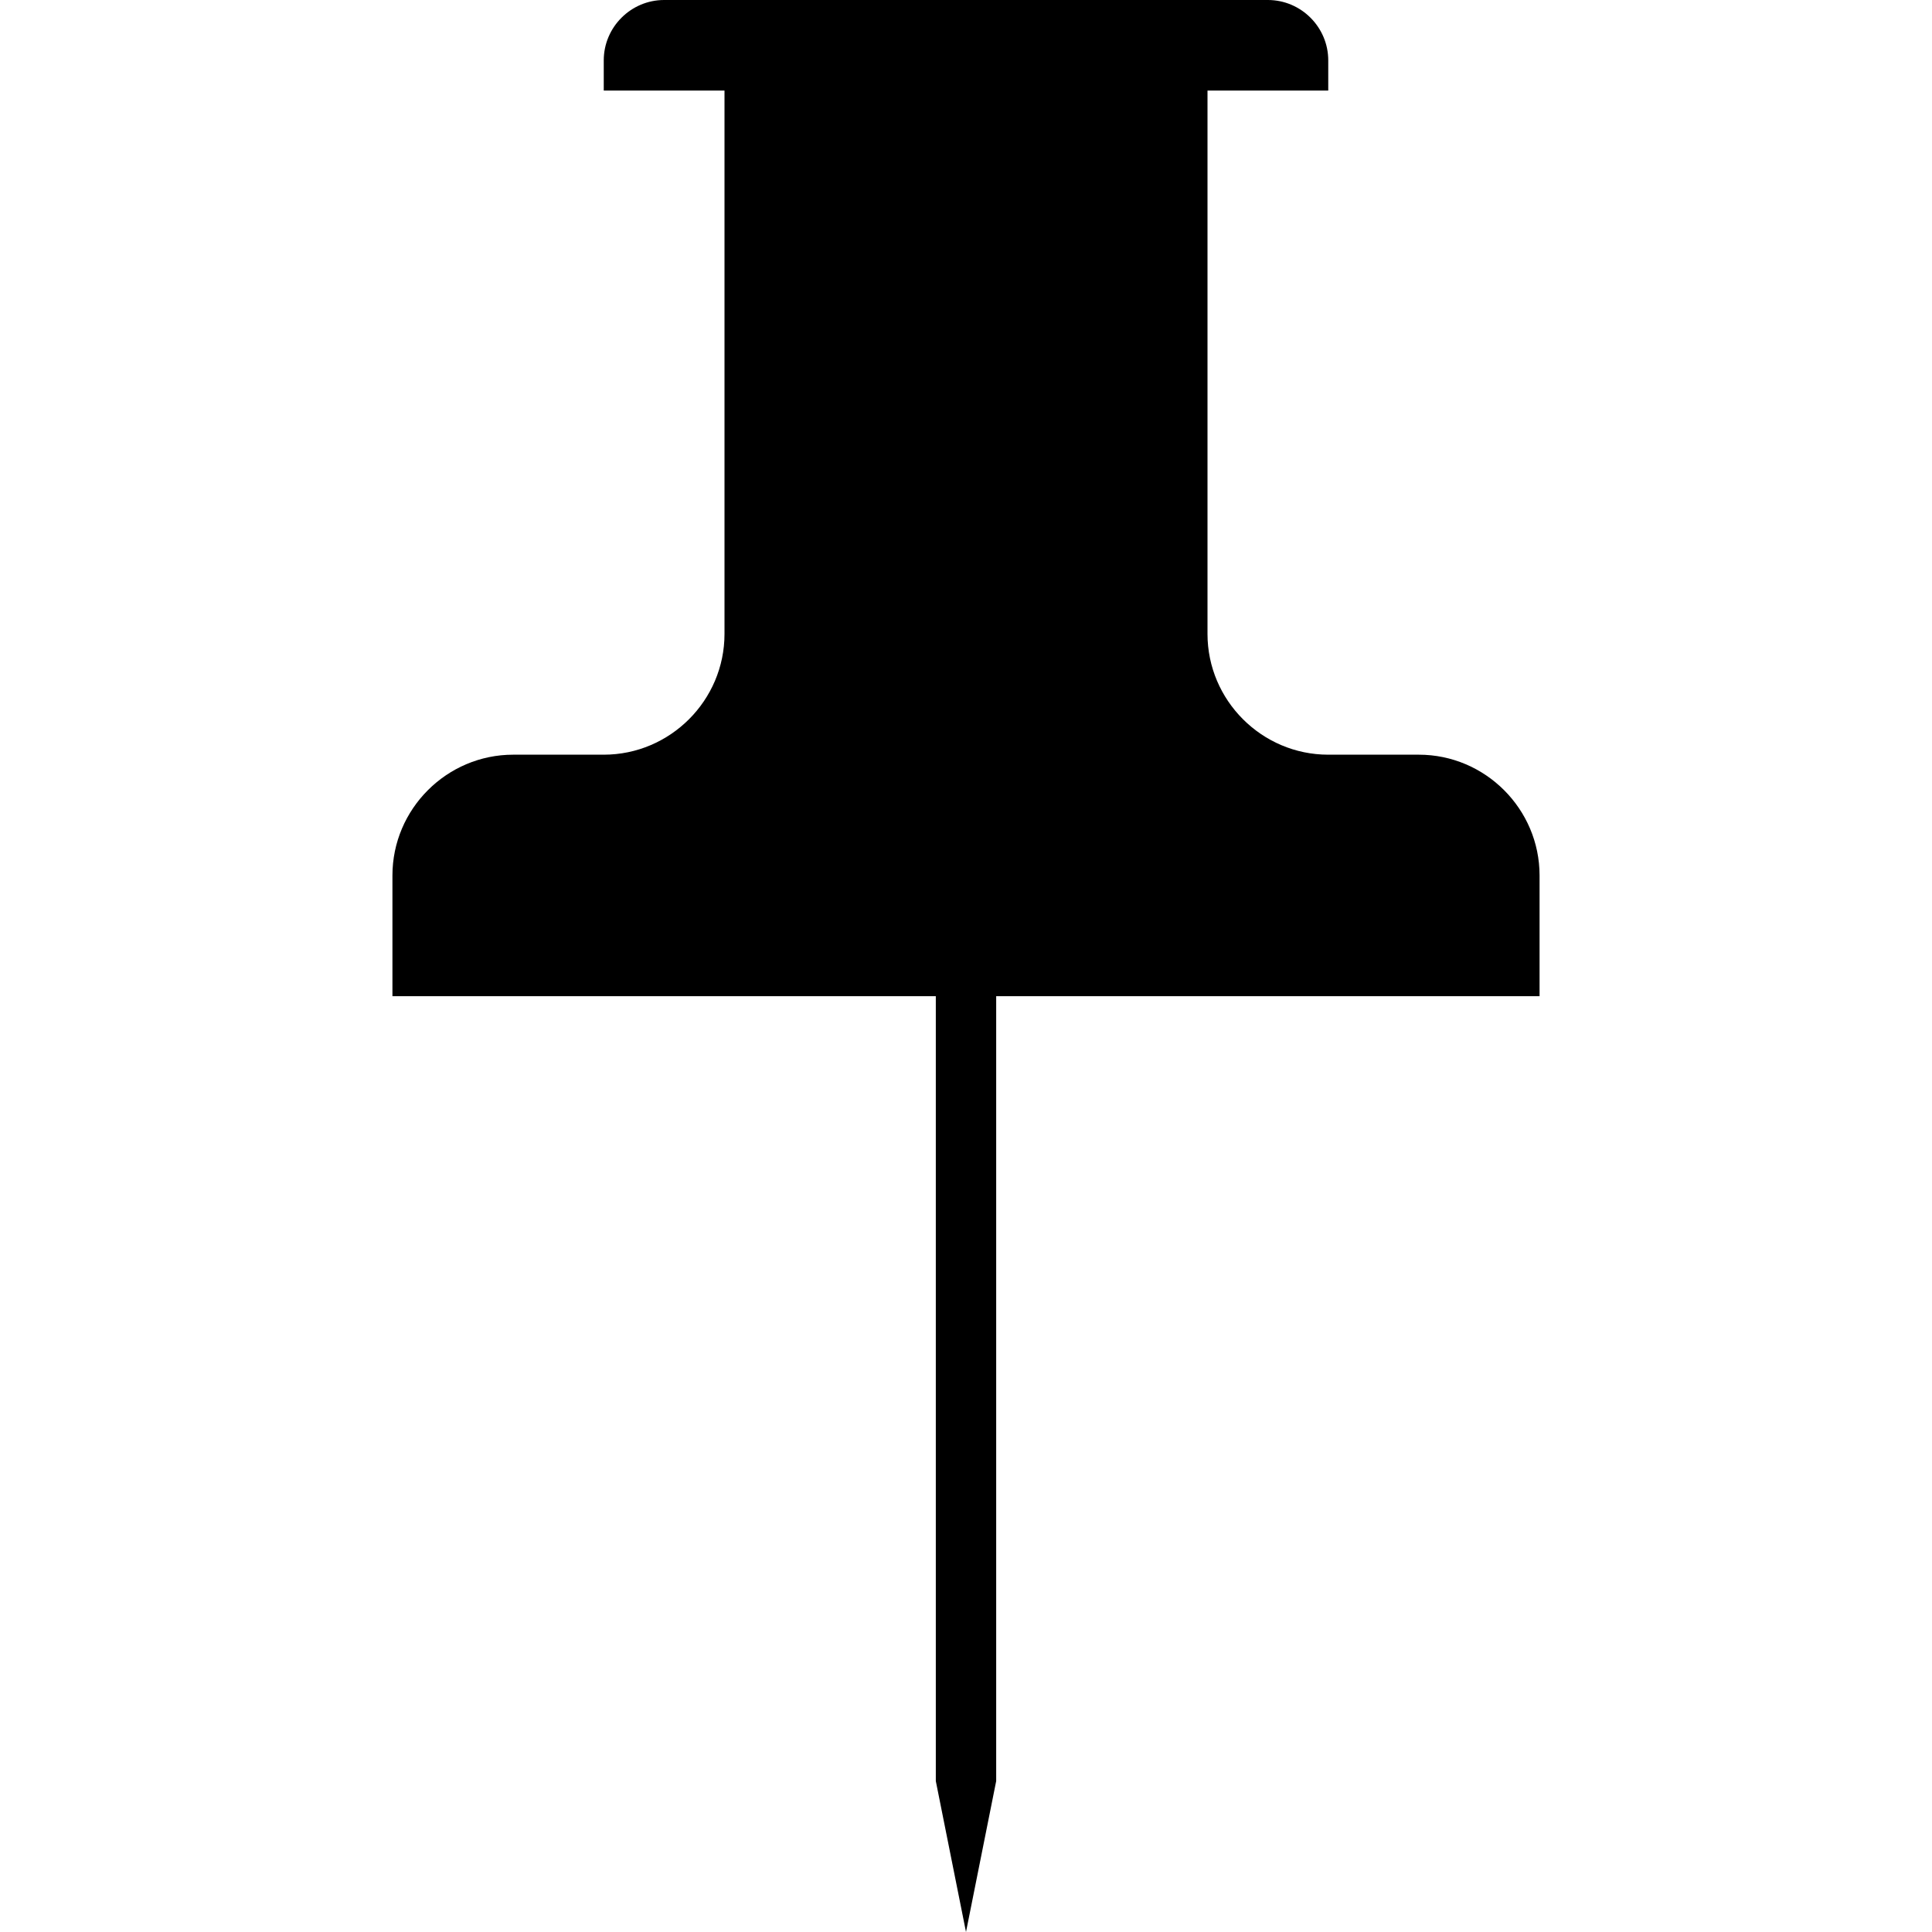 <svg xmlns="http://www.w3.org/2000/svg" version="1.1" width="128" height="128" data-icon="pin" data-container-transform="translate(26)" viewBox="0 0 128 128">
  <g transform="translate(26)">
    <path d="M18 0c-2.2 0-4 1.8-4 4v2h8v36c0 4.4-3.6 8-8 8h-6c-4.4 0-8 3.6-8 8v8h36v52l2 10 2-10v-52h36v-8c0-4.4-3.6-8-8-8h-6c-4.4 0-8-3.6-8-8v-36h8v-2c0-2.2-1.8-4-4-4h-40z" />
  </g>
</svg>